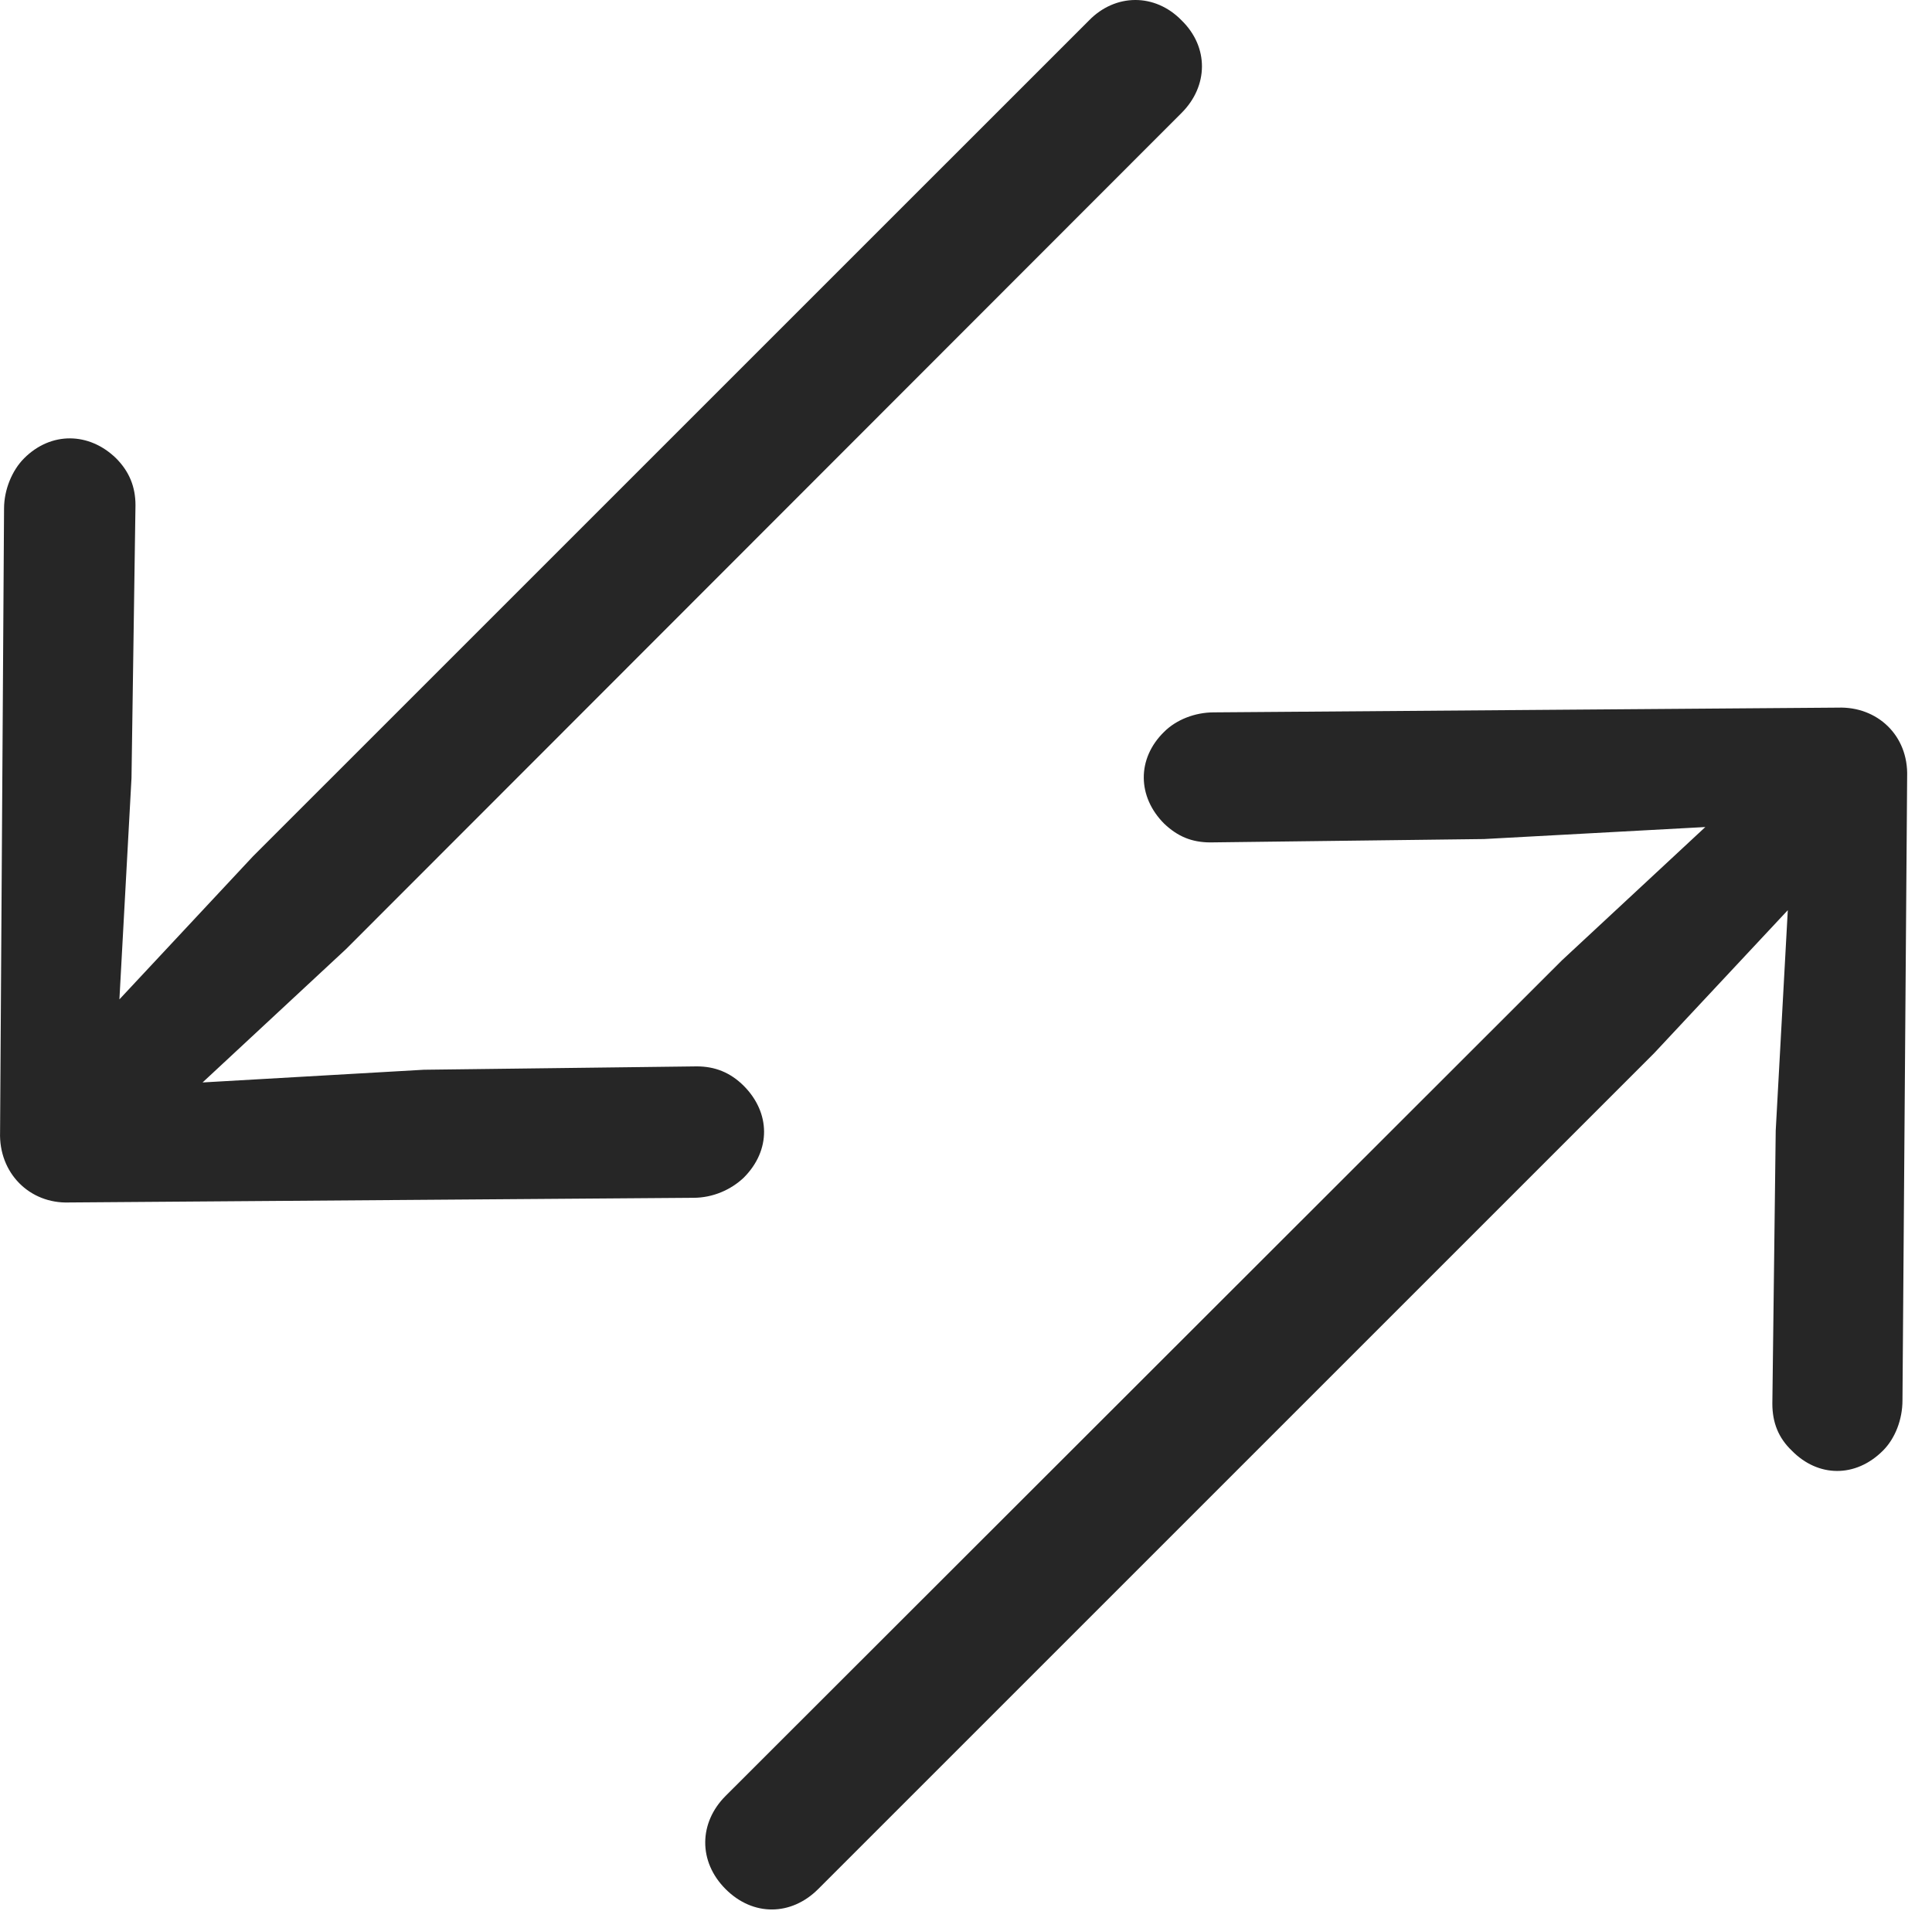<?xml version="1.0" encoding="UTF-8"?>
<!--Generator: Apple Native CoreSVG 326-->
<!DOCTYPE svg
PUBLIC "-//W3C//DTD SVG 1.1//EN"
       "http://www.w3.org/Graphics/SVG/1.1/DTD/svg11.dtd">
<svg version="1.1" xmlns="http://www.w3.org/2000/svg" xmlns:xlink="http://www.w3.org/1999/xlink" viewBox="0 0 28.136 27.83">
 <g>
  <rect height="27.83" opacity="0" width="28.136" x="0" y="0"/>
  <path d="M27.774 11.312C27.794 10.707 27.335 10.287 26.768 10.306L17.676 10.375C17.403 10.375 17.13 10.482 16.954 10.658C16.553 11.049 16.563 11.605 16.954 11.996C17.149 12.181 17.354 12.269 17.628 12.269L21.612 12.22L24.835 12.045L22.745 13.988L10.567 26.156C10.176 26.547 10.167 27.113 10.567 27.513C10.967 27.914 11.524 27.904 11.915 27.513L24.092 15.336L26.036 13.256L25.86 16.468L25.811 20.443C25.811 20.717 25.899 20.941 26.094 21.127C26.475 21.517 27.022 21.527 27.422 21.127C27.598 20.951 27.706 20.677 27.706 20.394Z" fill="black" fill-opacity="0.85"/>
  <path d="M0.001 16.488C-0.019 17.084 0.43 17.533 1.006 17.513L10.098 17.445C10.382 17.445 10.645 17.328 10.831 17.152C11.231 16.752 11.221 16.205 10.831 15.814C10.635 15.619 10.411 15.531 10.147 15.531L6.172 15.58L2.95 15.765L5.04 13.822L17.208 1.644C17.598 1.254 17.608 0.687 17.208 0.297C16.817-0.104 16.241-0.094 15.86 0.297L3.682 12.474L1.739 14.555L1.915 11.332L1.973 7.357C1.973 7.094 1.885 6.869 1.69 6.674C1.299 6.293 0.743 6.283 0.352 6.674C0.176 6.849 0.059 7.133 0.059 7.406Z" fill="black" fill-opacity="0.85"/>
 </g>
</svg>

